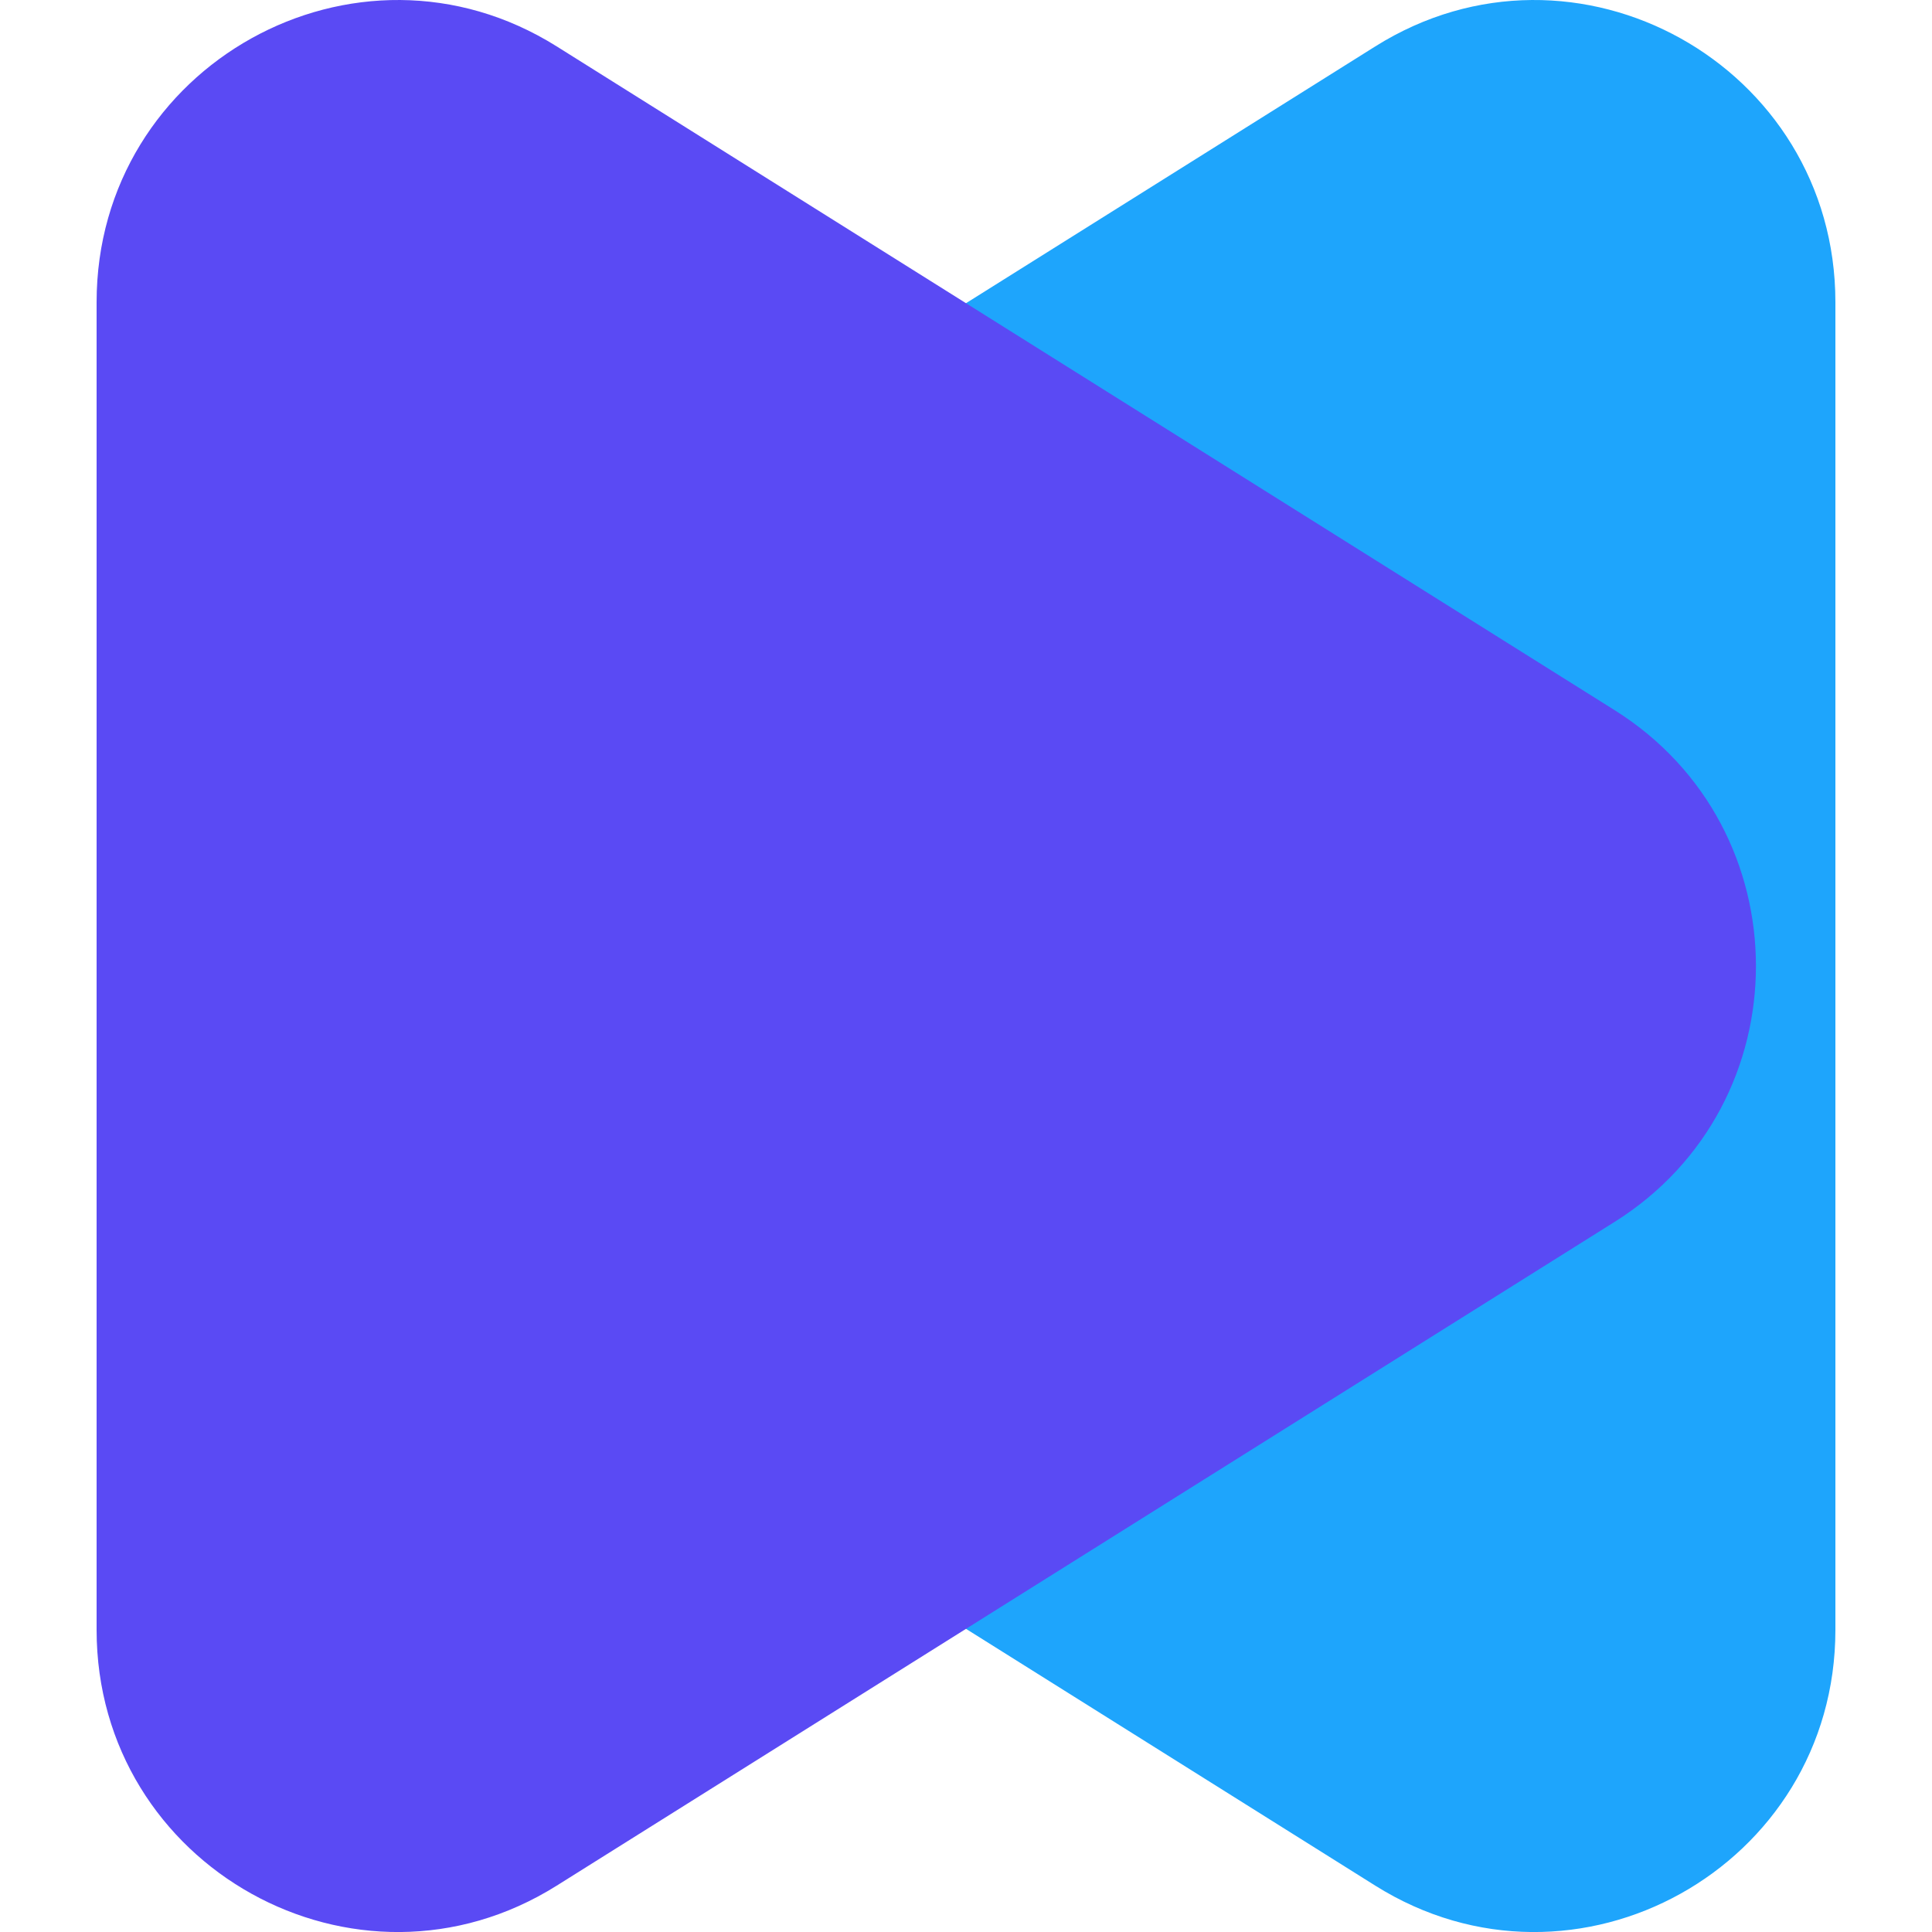 <svg version="1.1" xmlns="http://www.w3.org/2000/svg" viewBox="0 0 40 40">
<path fill="#1ea5fc" d="M6.57 14.704l21.905-13.744c4.146-2.601 9.525 0.389 9.525 5.297v27.487c0 4.907-5.379 7.898-9.525 5.297l-21.905-13.744c-3.9-2.447-3.9-8.146 0-10.593z"></path>
<path fill="#5a4af4" d="M33.43 14.704l-21.905-13.744c-4.146-2.601-9.525 0.389-9.525 5.297v27.487c0 4.907 5.379 7.898 9.525 5.297l21.905-13.744c3.9-2.447 3.9-8.146 0-10.593z"></path>
</svg>
